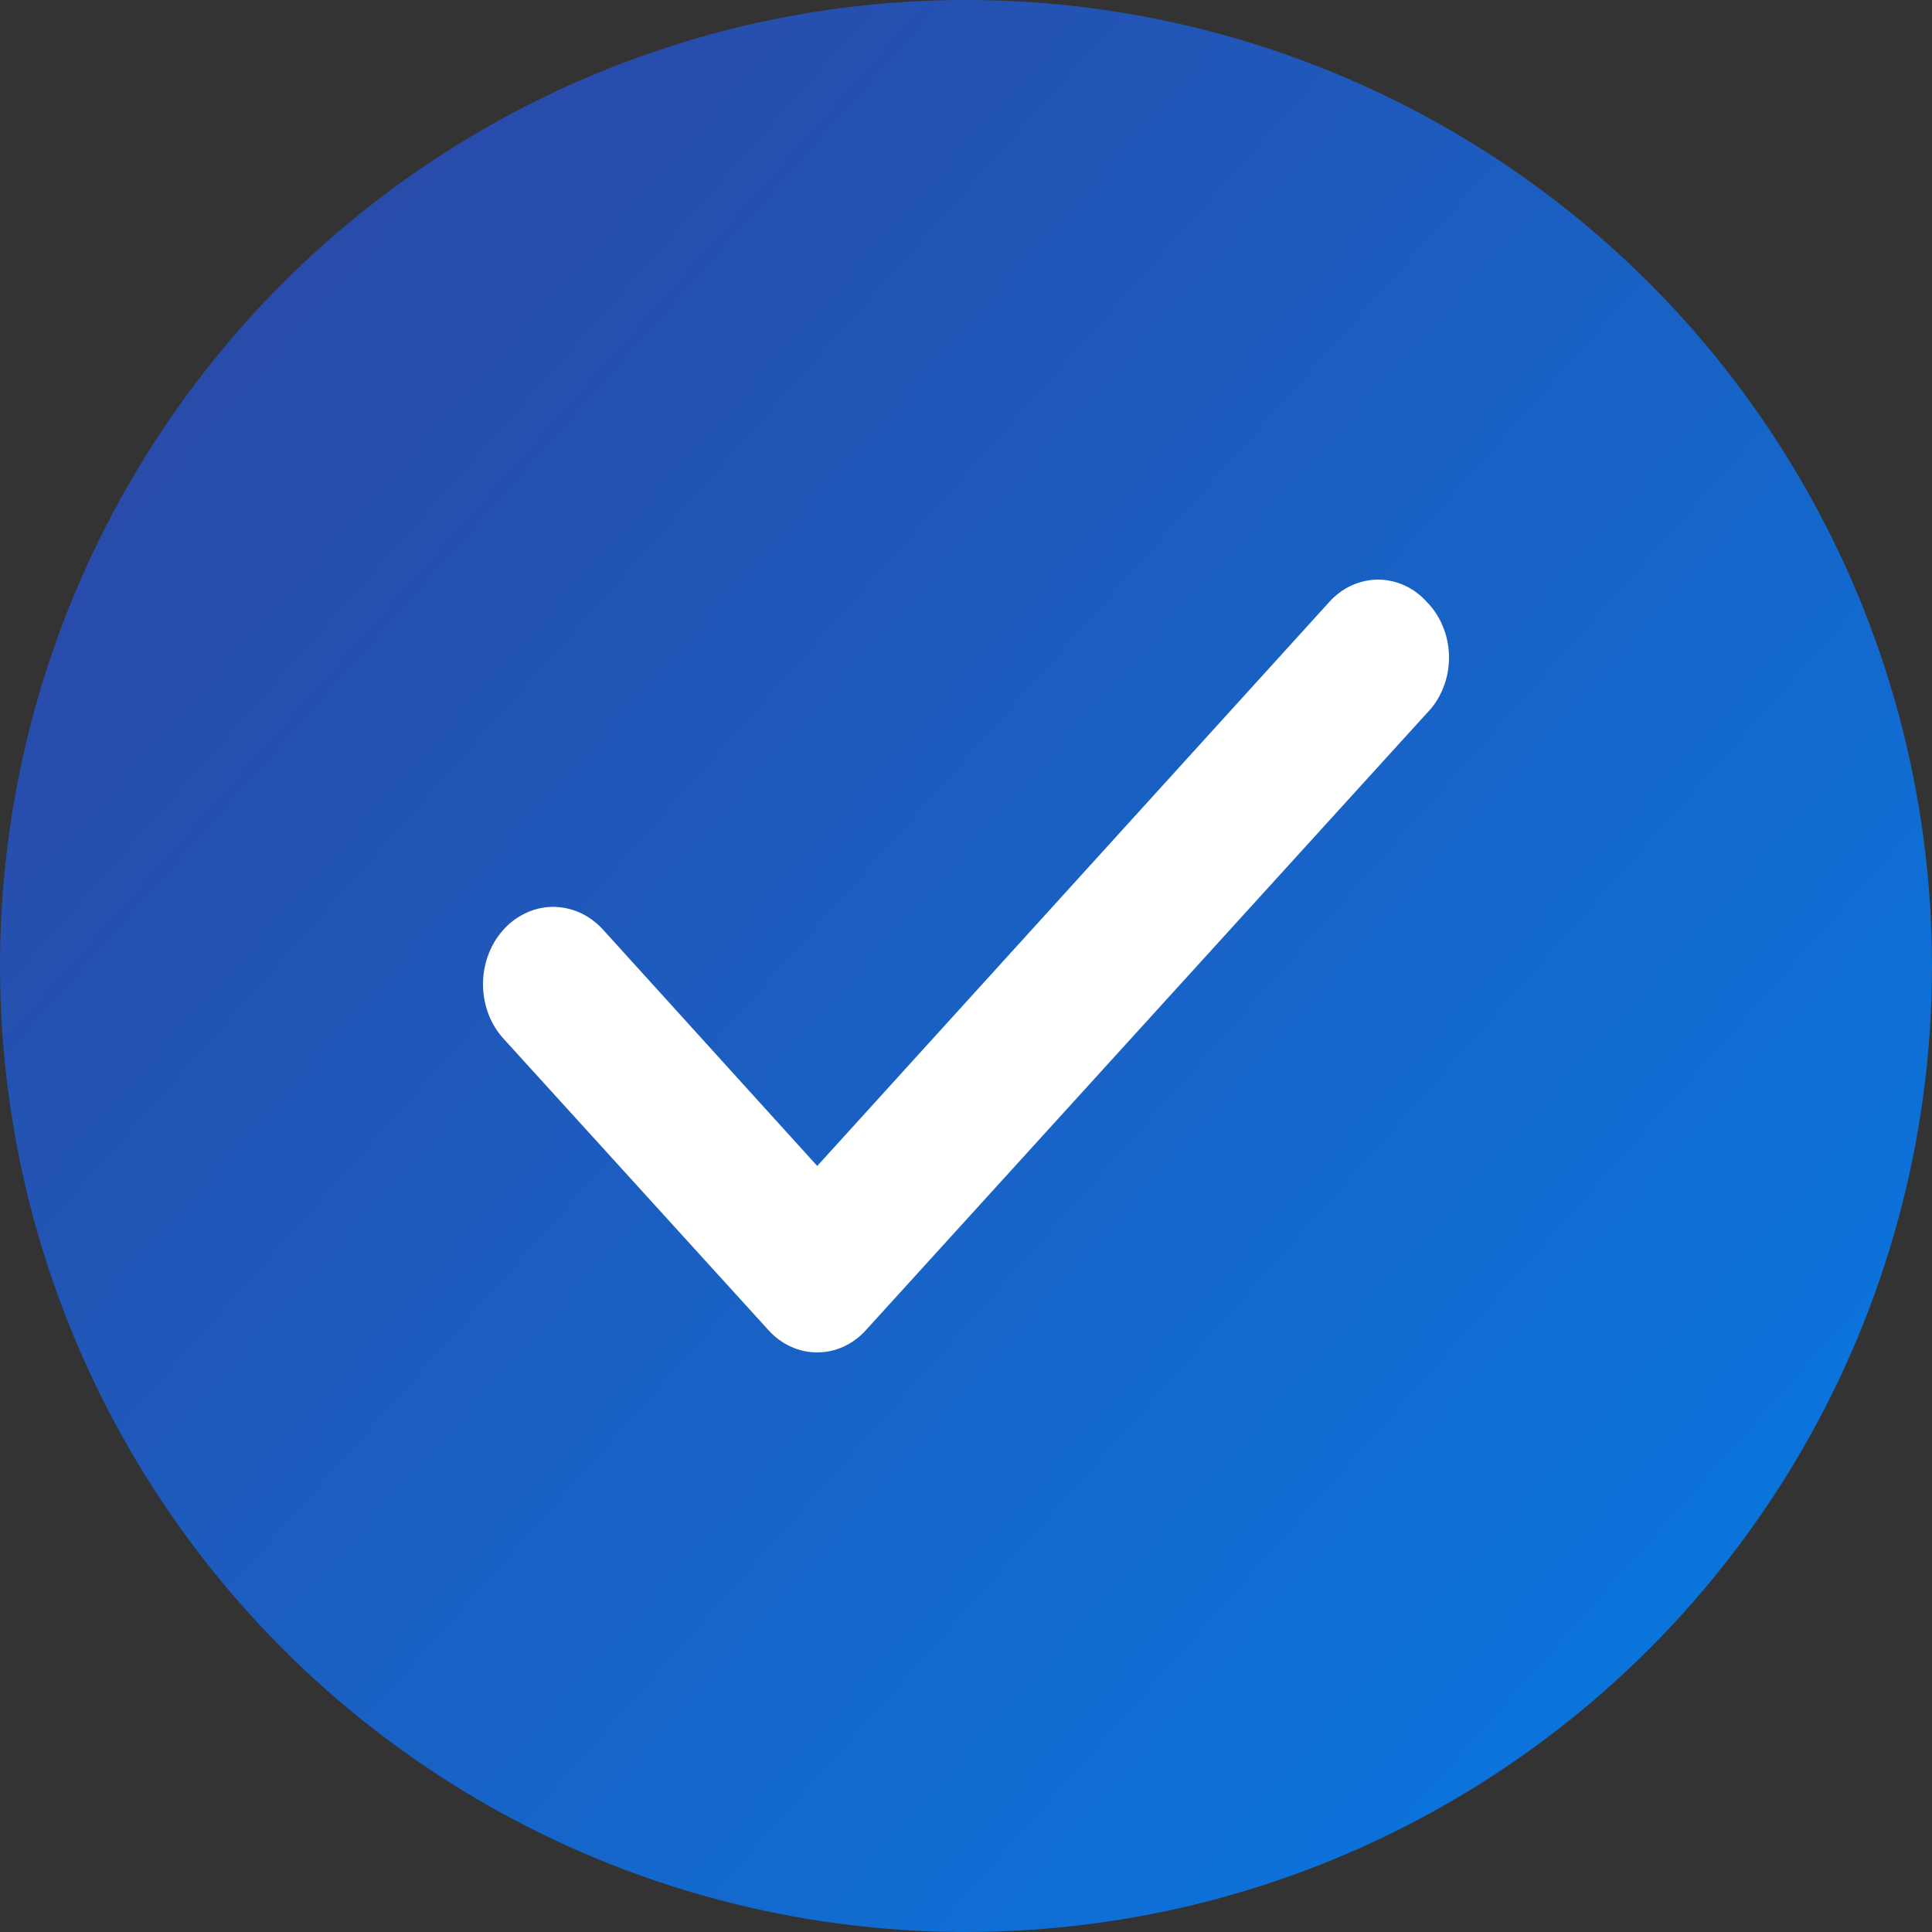 <svg width="18" height="18" viewBox="0 0 18 18" fill="none" xmlns="http://www.w3.org/2000/svg">
<rect x="0" y="0" width="18" height="18" fill="#333333" stroke="none"/>
<circle cx="9" cy="9" r="9" fill="url(#paint0_linear_843_1953)"/>
<path d="M13.294 5.609C13.234 5.542 13.164 5.49 13.085 5.454C13.007 5.419 12.924 5.4 12.839 5.4C12.755 5.4 12.671 5.419 12.593 5.454C12.515 5.49 12.444 5.542 12.384 5.609L7.614 10.863L5.609 8.651C5.547 8.586 5.474 8.534 5.394 8.499C5.314 8.465 5.229 8.448 5.143 8.449C5.057 8.451 4.972 8.471 4.894 8.509C4.815 8.547 4.743 8.601 4.684 8.669C4.624 8.737 4.577 8.817 4.546 8.905C4.514 8.993 4.499 9.087 4.5 9.182C4.502 9.276 4.52 9.369 4.554 9.456C4.588 9.543 4.638 9.621 4.7 9.687L7.159 12.392C7.218 12.458 7.289 12.51 7.367 12.546C7.445 12.582 7.529 12.6 7.614 12.6C7.698 12.6 7.782 12.582 7.86 12.546C7.938 12.51 8.009 12.458 8.068 12.392L13.294 6.644C13.359 6.578 13.411 6.498 13.446 6.409C13.482 6.32 13.5 6.224 13.5 6.126C13.5 6.029 13.482 5.933 13.446 5.844C13.411 5.755 13.359 5.674 13.294 5.609Z" fill="white"/>
<defs>
<linearGradient id="paint0_linear_843_1953" x1="-2" y1="6.62274e-09" x2="16" y2="16" gradientUnits="userSpaceOnUse">
<stop stop-color="#323F9B"/>
<stop offset="1" stop-color="#0976DE"/>
</linearGradient>
</defs>
</svg>
